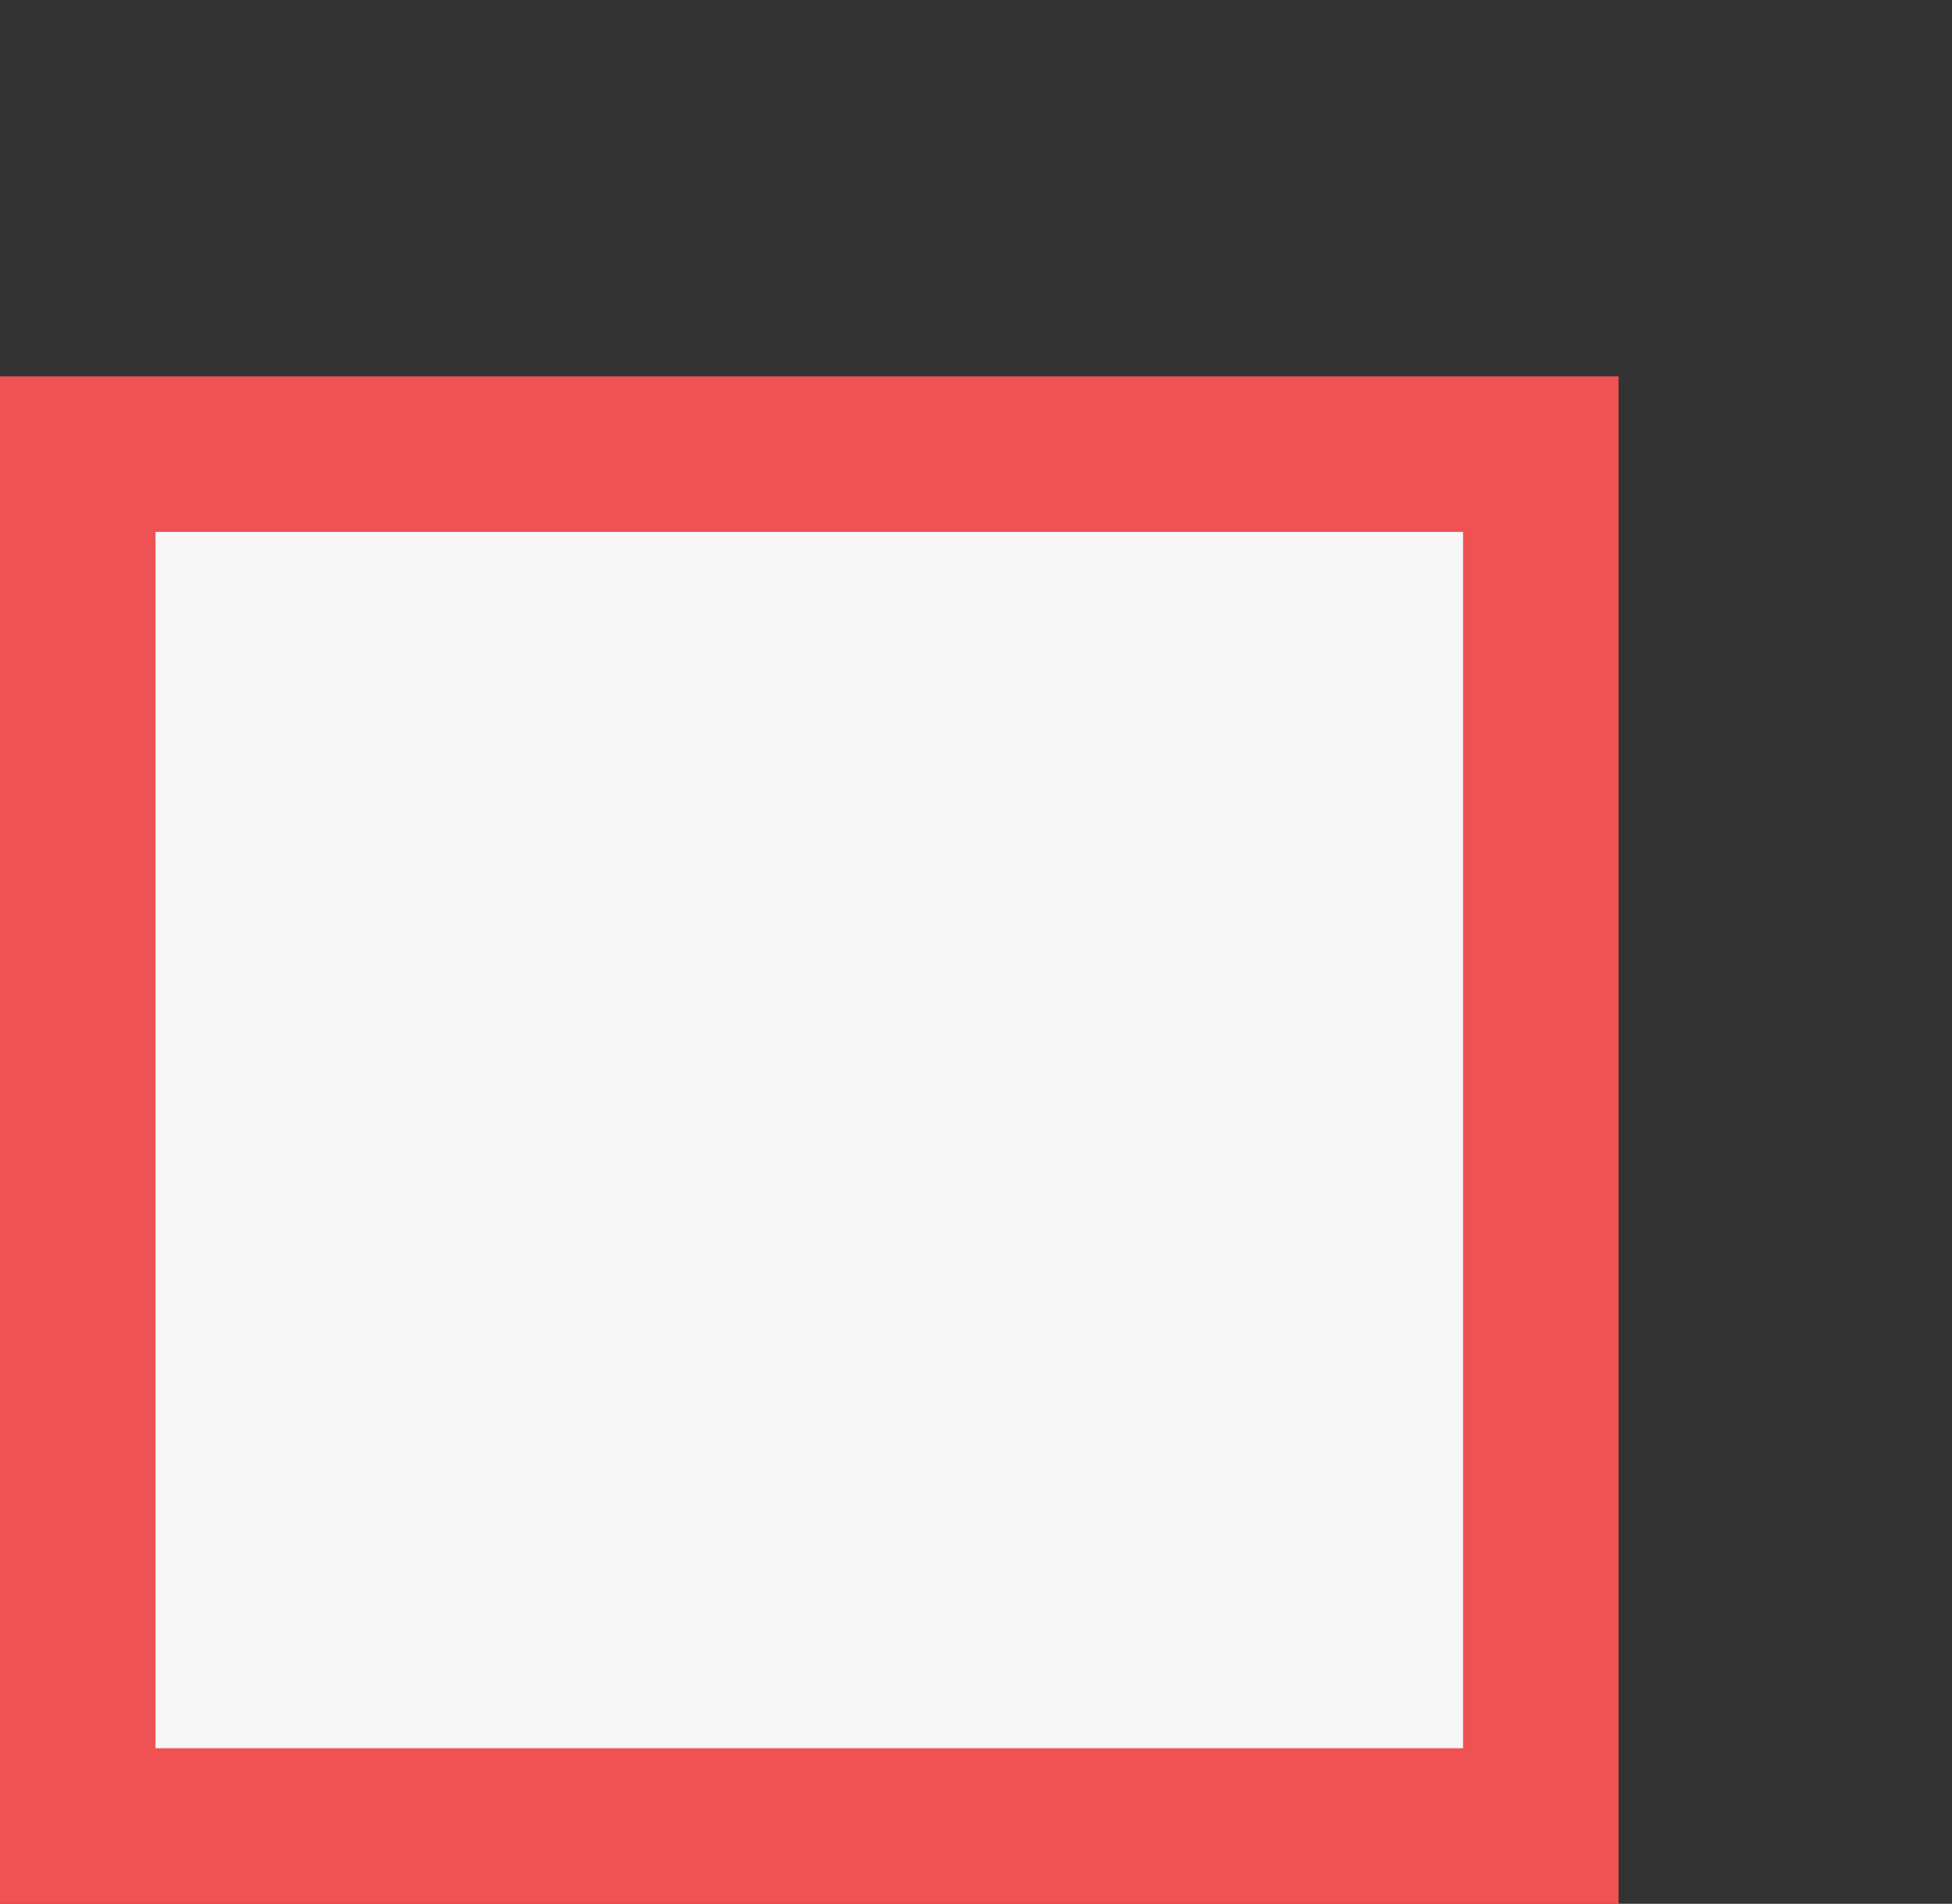 <?xml version="1.0" encoding="utf-8"?>
<!-- Generator: Adobe Illustrator 16.0.0, SVG Export Plug-In . SVG Version: 6.00 Build 0)  -->
<!DOCTYPE svg PUBLIC "-//W3C//DTD SVG 1.1//EN" "http://www.w3.org/Graphics/SVG/1.1/DTD/svg11.dtd">
<svg version="1.1" xmlns="http://www.w3.org/2000/svg" xmlns:xlink="http://www.w3.org/1999/xlink" x="0px" y="0px"
	 width="320.208px" height="312.229px" viewBox="0 0 320.208 312.229" enable-background="new 0 0 320.208 312.229"
	 xml:space="preserve">
<rect x="0" y="0" width="320.208" height="312.229" fill="#333333" stroke="none"/>
<g id="square_1_">
	<rect x="12.756" y="74.474" fill-rule="evenodd" clip-rule="evenodd" fill="#F7F7F7" width="240" height="225"/>
</g>
<g id="line">
	<path fill="#EE5253" d="M265.512,312.229H0V61.718h265.512V312.229z M25.512,286.718H240V87.229H25.512V286.718z"/>
</g>
</svg>
